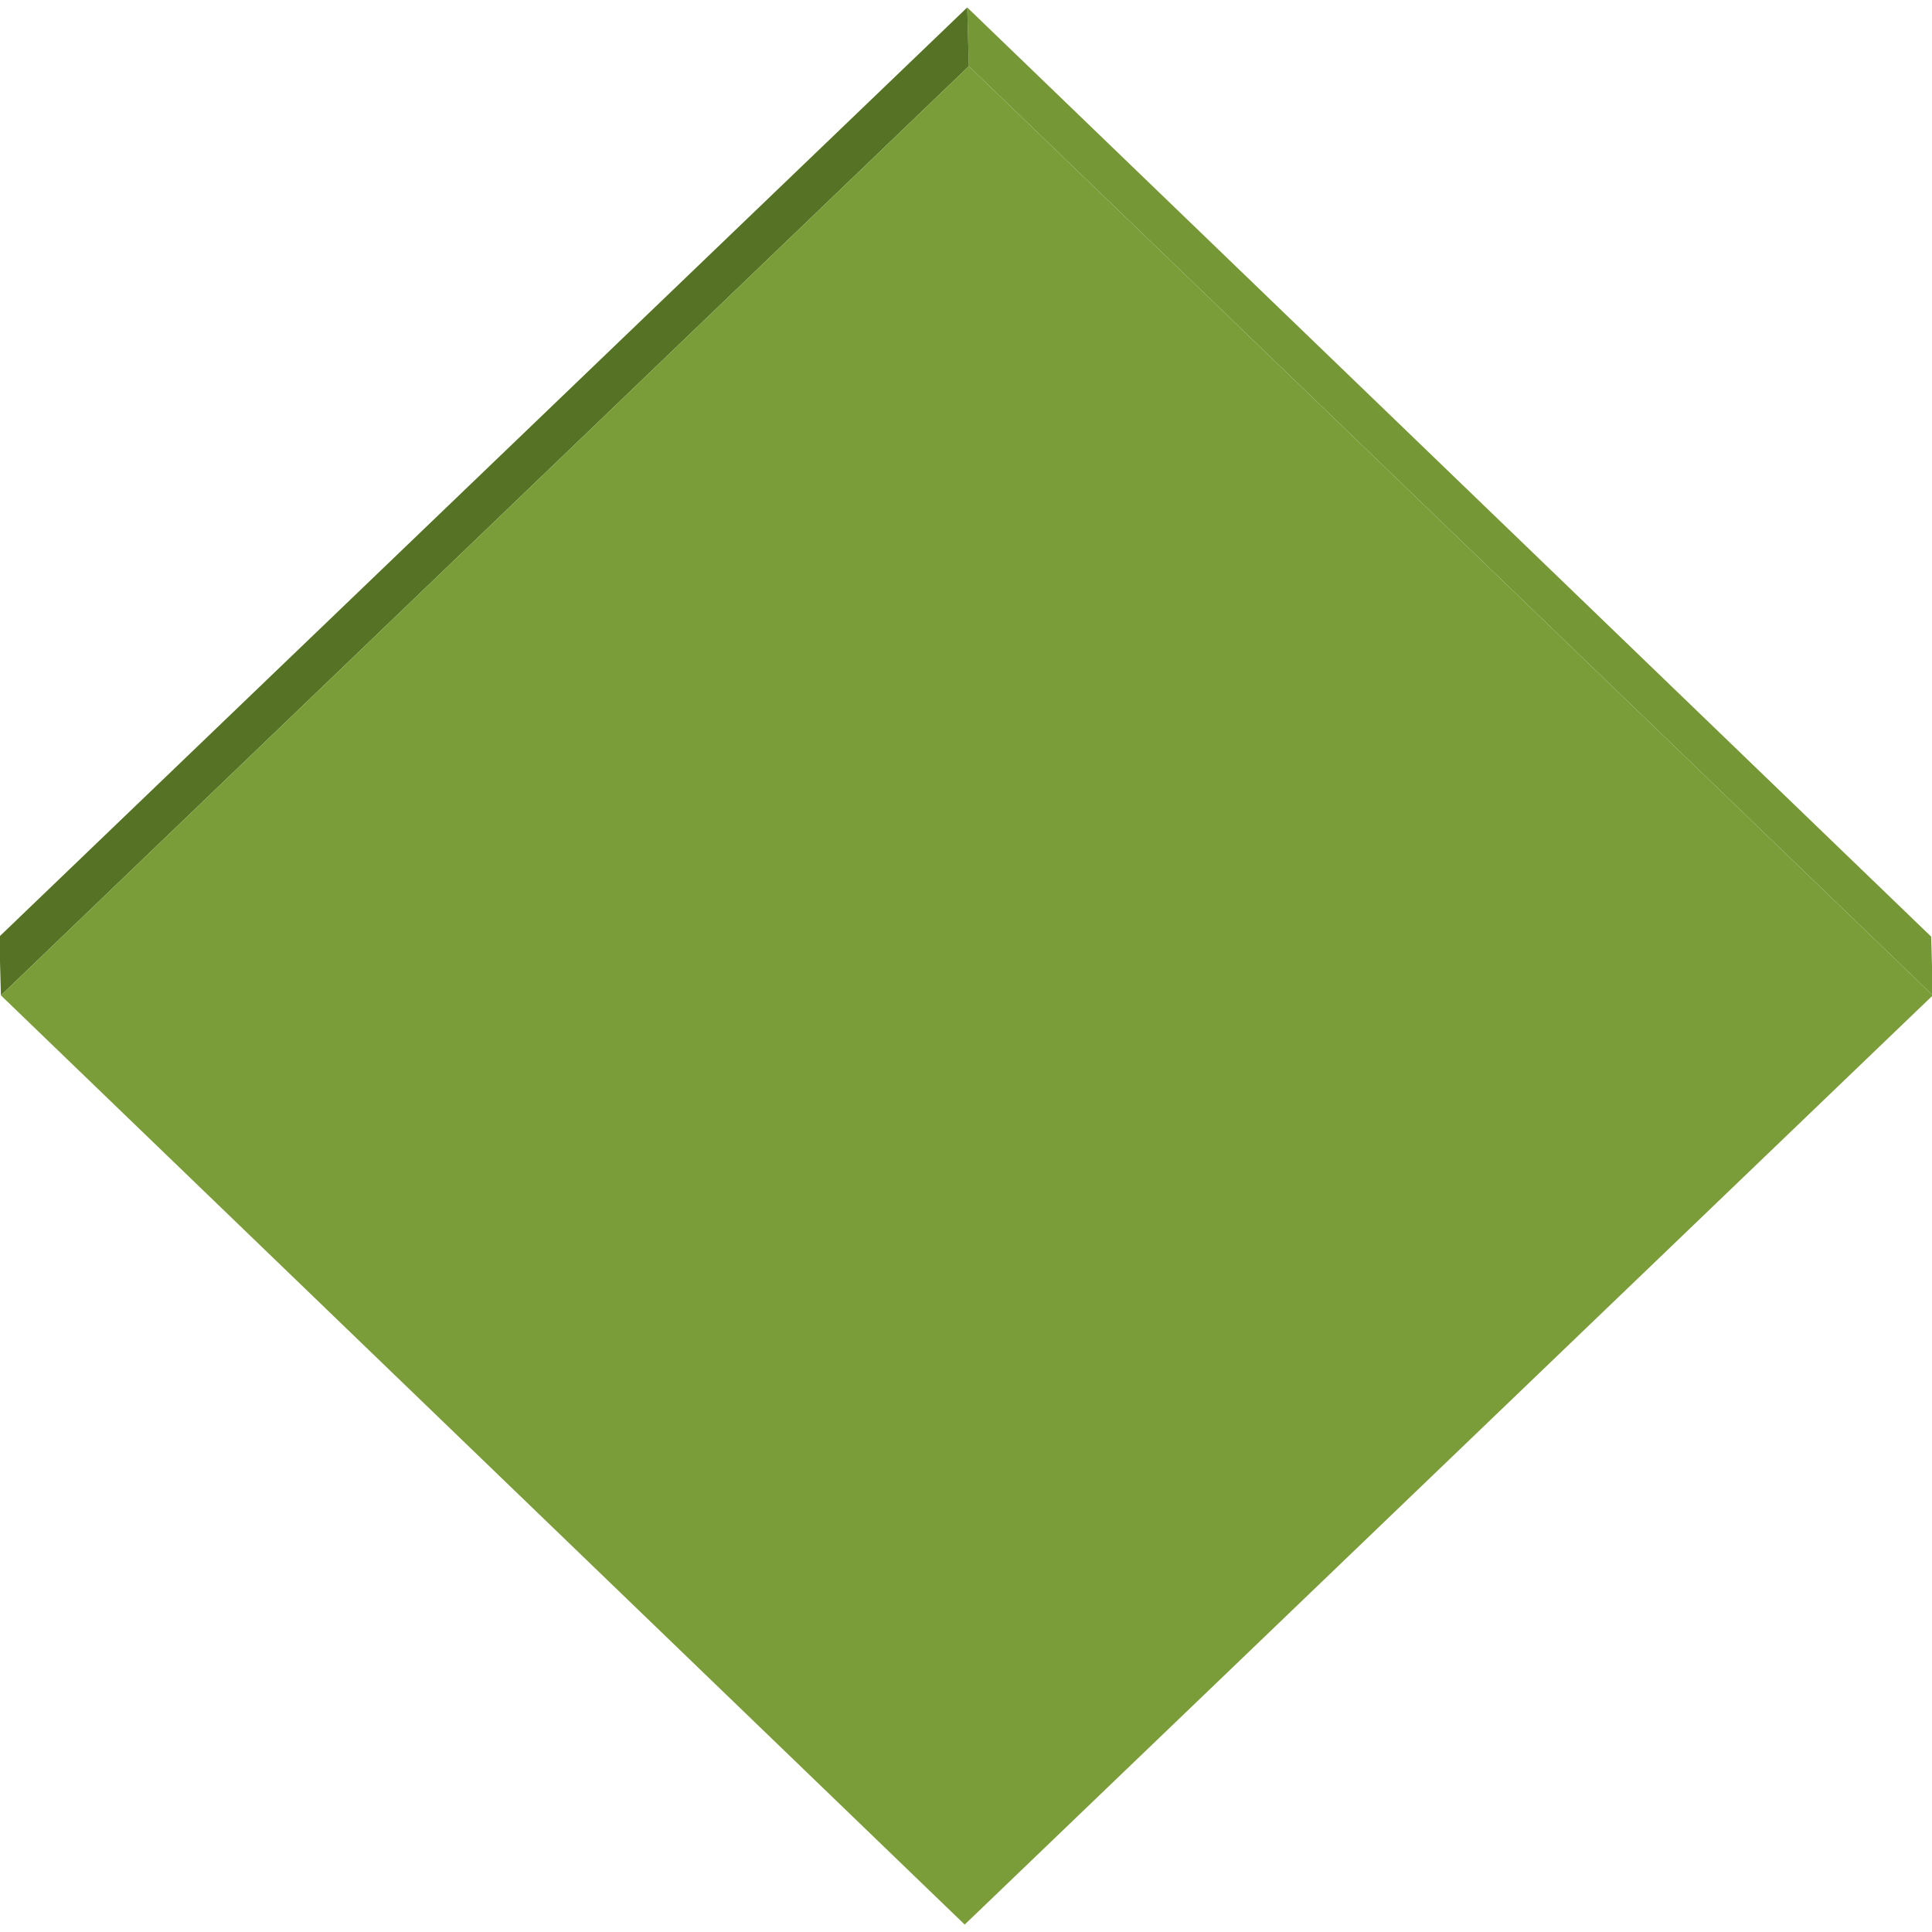 <?xml version="1.0" encoding="utf-8"?>
<!-- Generator: Adobe Illustrator 14.0.0, SVG Export Plug-In . SVG Version: 6.00 Build 43363)  -->
<!DOCTYPE svg PUBLIC "-//W3C//DTD SVG 1.0//EN" "http://www.w3.org/TR/2001/REC-SVG-20010904/DTD/svg10.dtd">
<svg version="1.0" id="Layer_1" xmlns="http://www.w3.org/2000/svg" xmlns:xlink="http://www.w3.org/1999/xlink" x="0px" y="0px"
	 width="89.995px" height="89.995px" viewBox="0 0 89.995 89.995" enable-background="new 0 0 89.995 89.995" xml:space="preserve">
<g>
	<g>
		<g enable-background="new    ">
			<g>
				<polygon fill="#769736" points="45.13,3.083 45.055,0.347 89.957,43.63 90.032,46.366 				"/>
			</g>
			<g>
				<polygon fill="#557225" points="0.043,46.366 -0.032,43.63 45.055,0.347 45.13,3.083 				"/>
			</g>
			<g>
				<polygon fill="#7B9D39" points="45.13,3.083 90.032,46.366 44.937,89.649 0.043,46.366 				"/>
			</g>
		</g>
	</g>
</g>
</svg>
